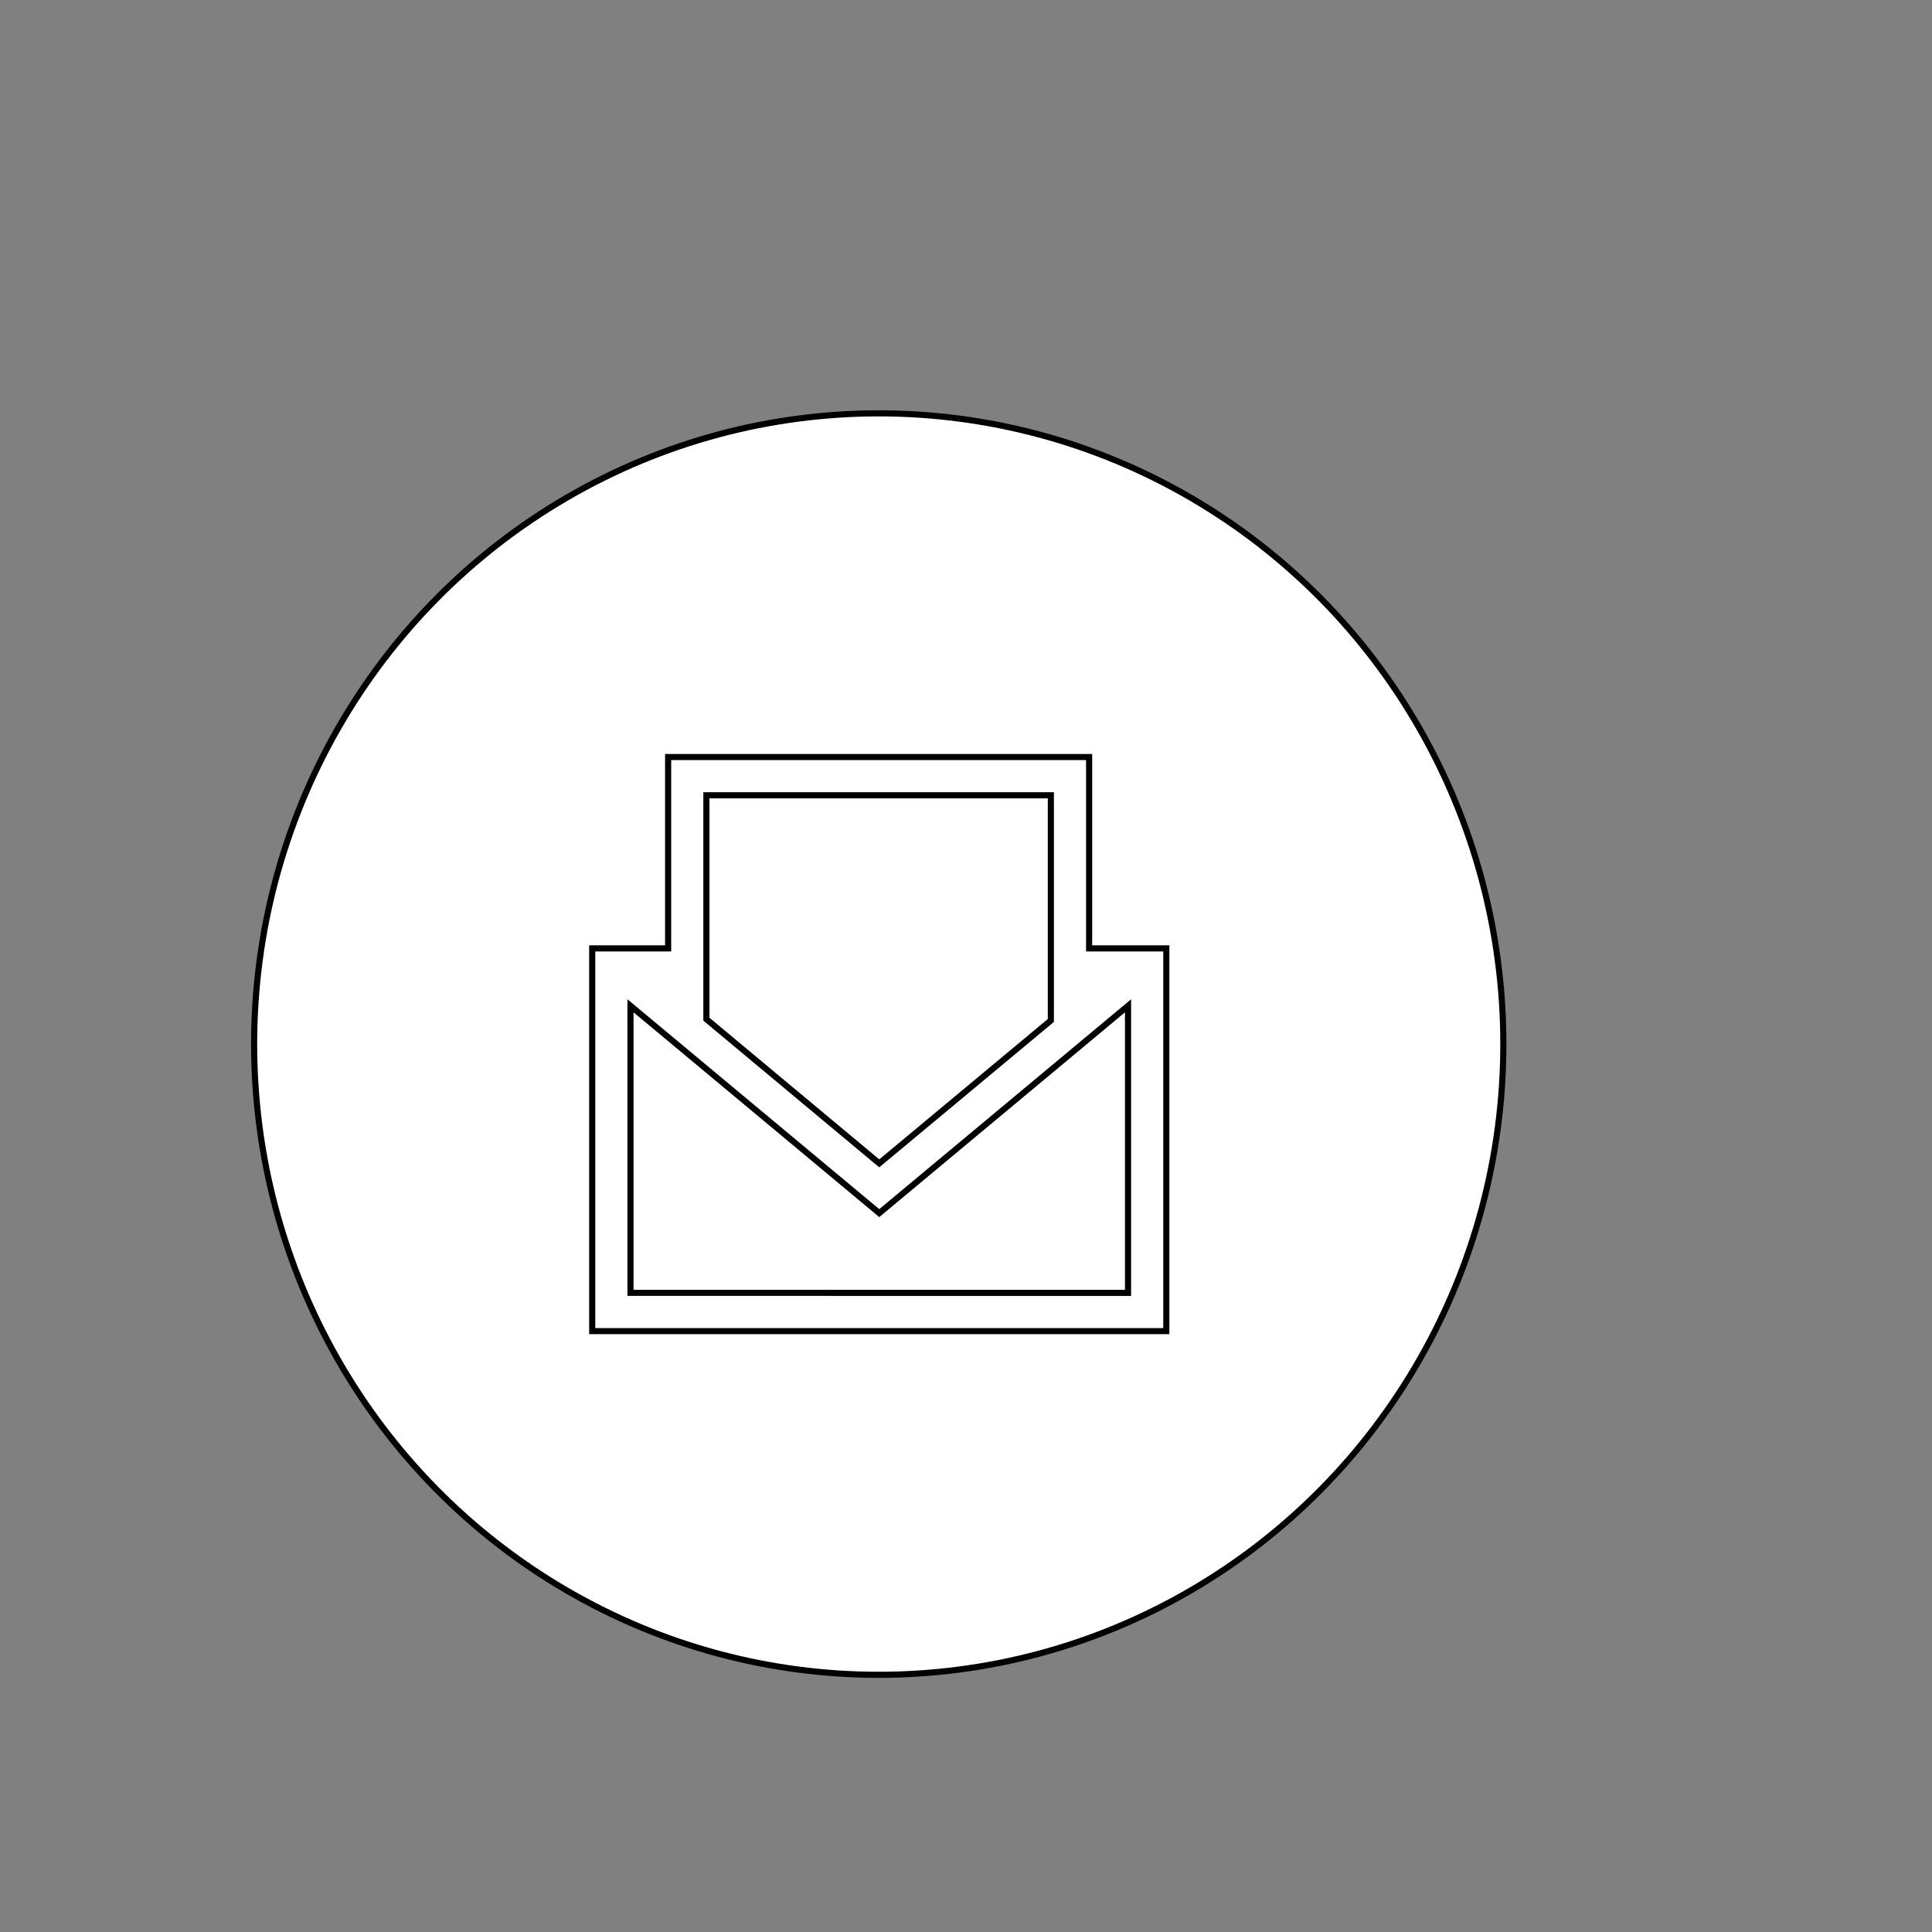 <?xml version="1.0" encoding="utf-8"?>
<!-- Generator: Adobe Illustrator 16.0.4, SVG Export Plug-In . SVG Version: 6.00 Build 0)  -->
<!DOCTYPE svg PUBLIC "-//W3C//DTD SVG 1.1//EN" "http://www.w3.org/Graphics/SVG/1.1/DTD/svg11.dtd">
<svg version="1.1" xmlns="http://www.w3.org/2000/svg" xmlns:xlink="http://www.w3.org/1999/xlink" x="0px" y="0px" width="315.5px"
	 height="315.5px" viewBox="0 0 315.5 315.5" enable-background="new 0 0 315.5 315.5" xml:space="preserve">
<rect x="0" y="0" width="315.5" height="315.5" fill="#808080" stroke="none"/>
<g id="Layer_2">
	<ellipse fill="#FFFFFF" stroke="#000000" stroke-miterlimit="10" cx="143.5" cy="170.5" rx="102" ry="103"/>
</g>
<g id="Layer_1">
	<g id="XMLID_2_">
		<g>
			<path fill="#FFFFFF" stroke="#000000" stroke-miterlimit="10" d="M190.461,154.875v62.5h-93.75v-62.5h12.396v-31.25h68.75v31.25
				H190.461z M184.211,211.125V164.25l-40.625,33.854l0,0l-40.625-33.854v46.875H184.211z M171.607,166.646v-36.771h-56.25v36.562
				l28.229,23.541l0,0L171.607,166.646z"/>
		</g>
	</g>
</g>
</svg>
